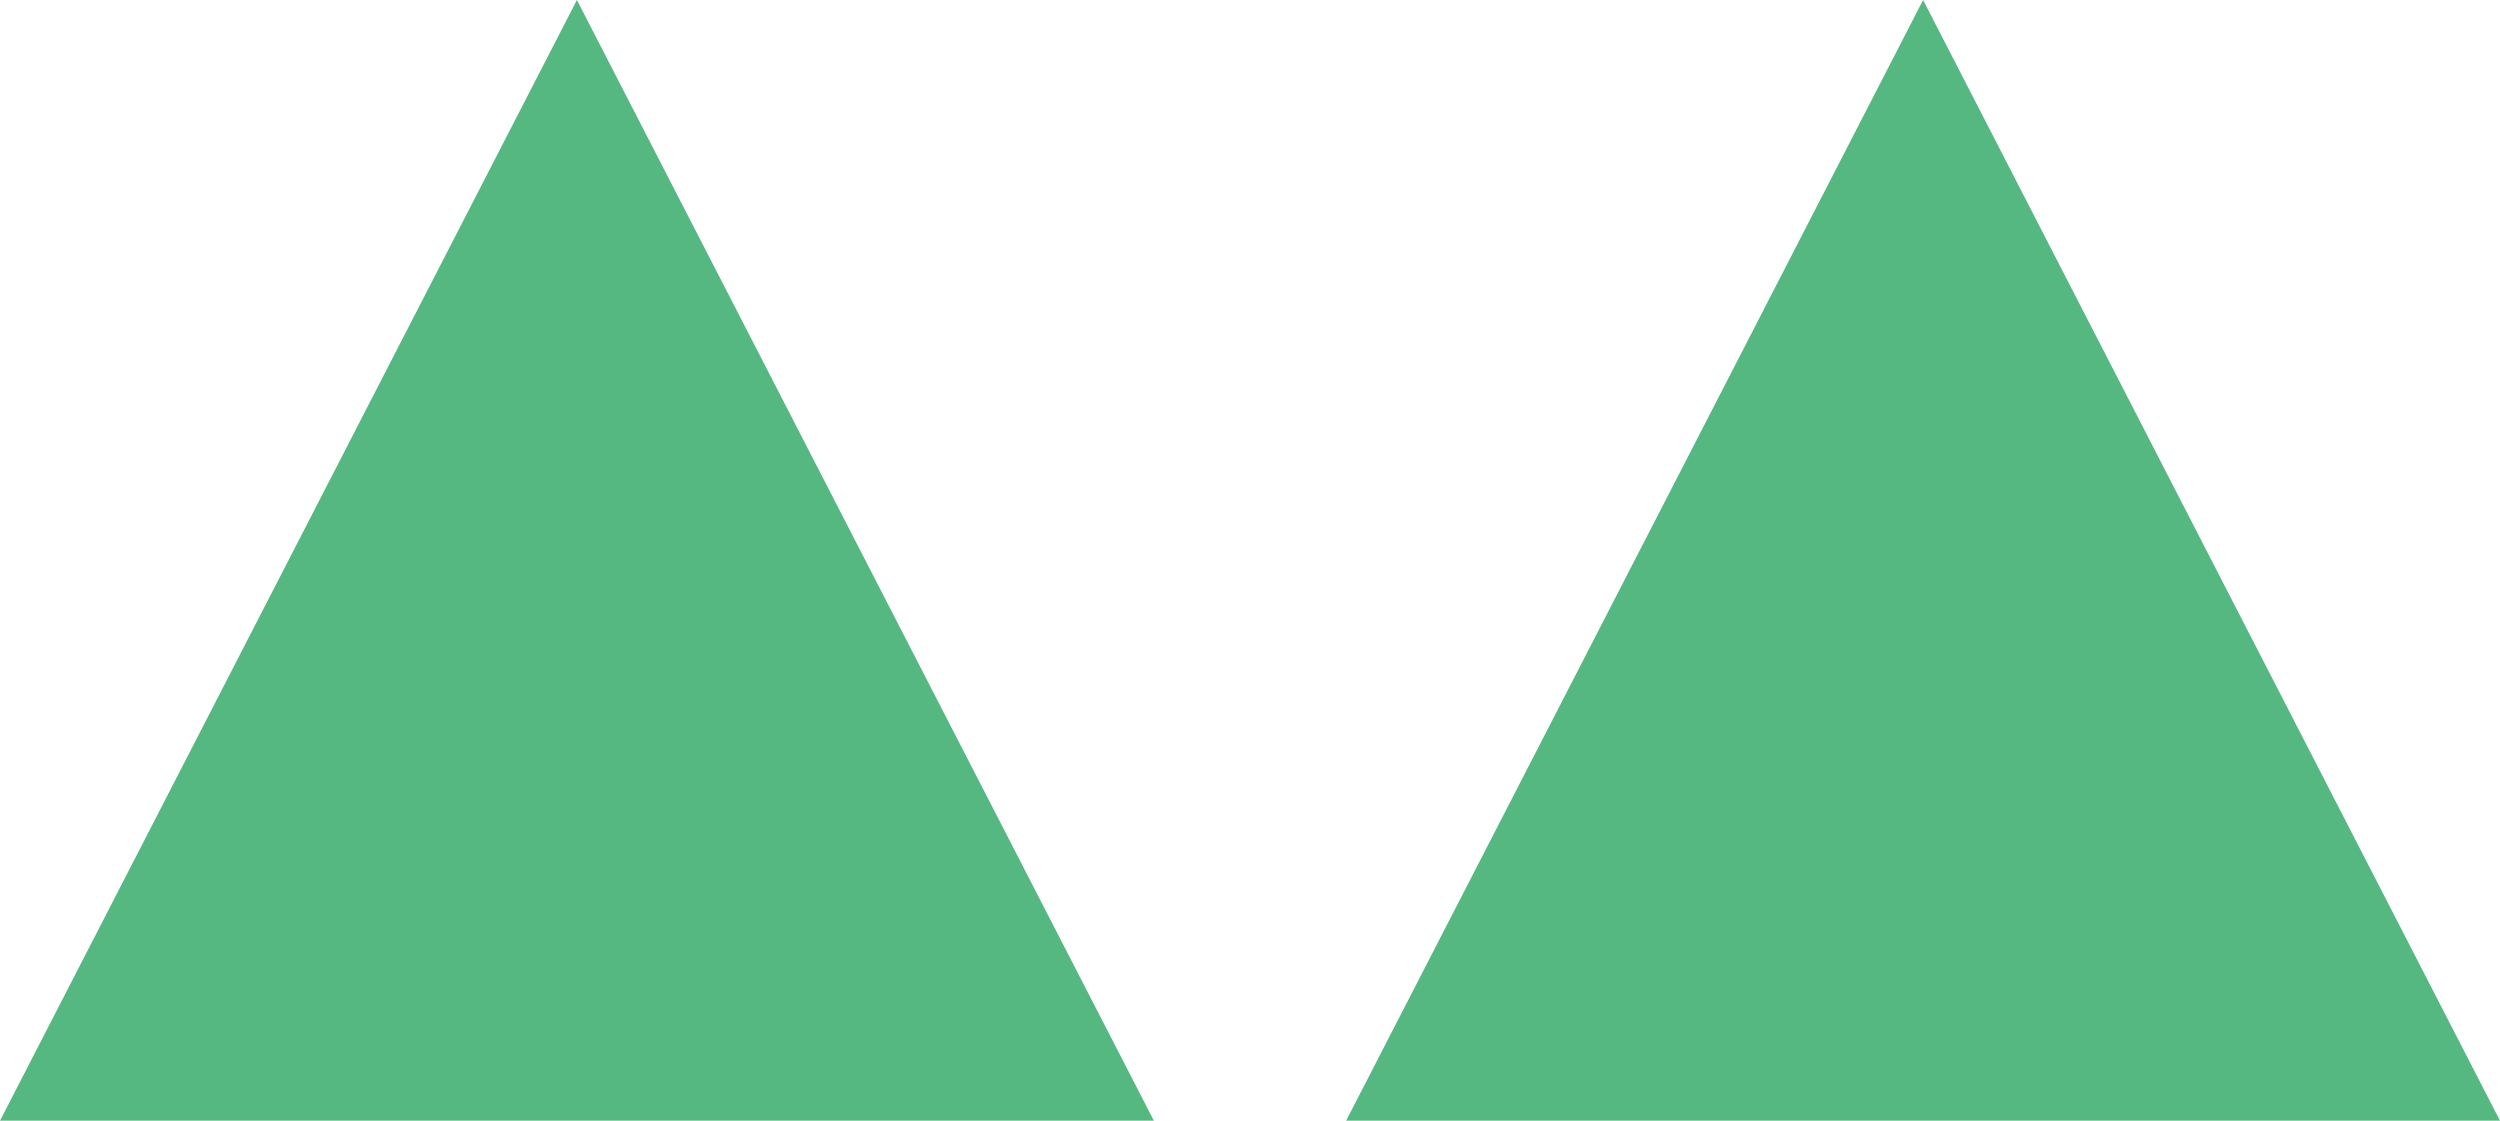 <?xml version="1.0" encoding="UTF-8" standalone="no"?>
<svg width="29px" height="13px" viewBox="0 0 29 13" version="1.1" xmlns="http://www.w3.org/2000/svg" xmlns:xlink="http://www.w3.org/1999/xlink">
    <!-- Generator: Sketch 39.1 (31720) - http://www.bohemiancoding.com/sketch -->
    <title>Group 5</title>
    <desc>Created with Sketch.</desc>
    <defs></defs>
    <g id="Page-1" stroke="none" stroke-width="1" fill="none" fill-rule="evenodd">
        <g id="Style-Guide" transform="translate(-1018, -953)" fill="#56B881">
            <g id="Group-5" transform="translate(1018, 953)">
                <polygon id="Triangle-2" points="22.308 0 29 13 15.615 13"></polygon>
                <polygon id="Triangle-2-Copy" points="6.692 0 13.385 13 0 13"></polygon>
            </g>
        </g>
    </g>
</svg>
